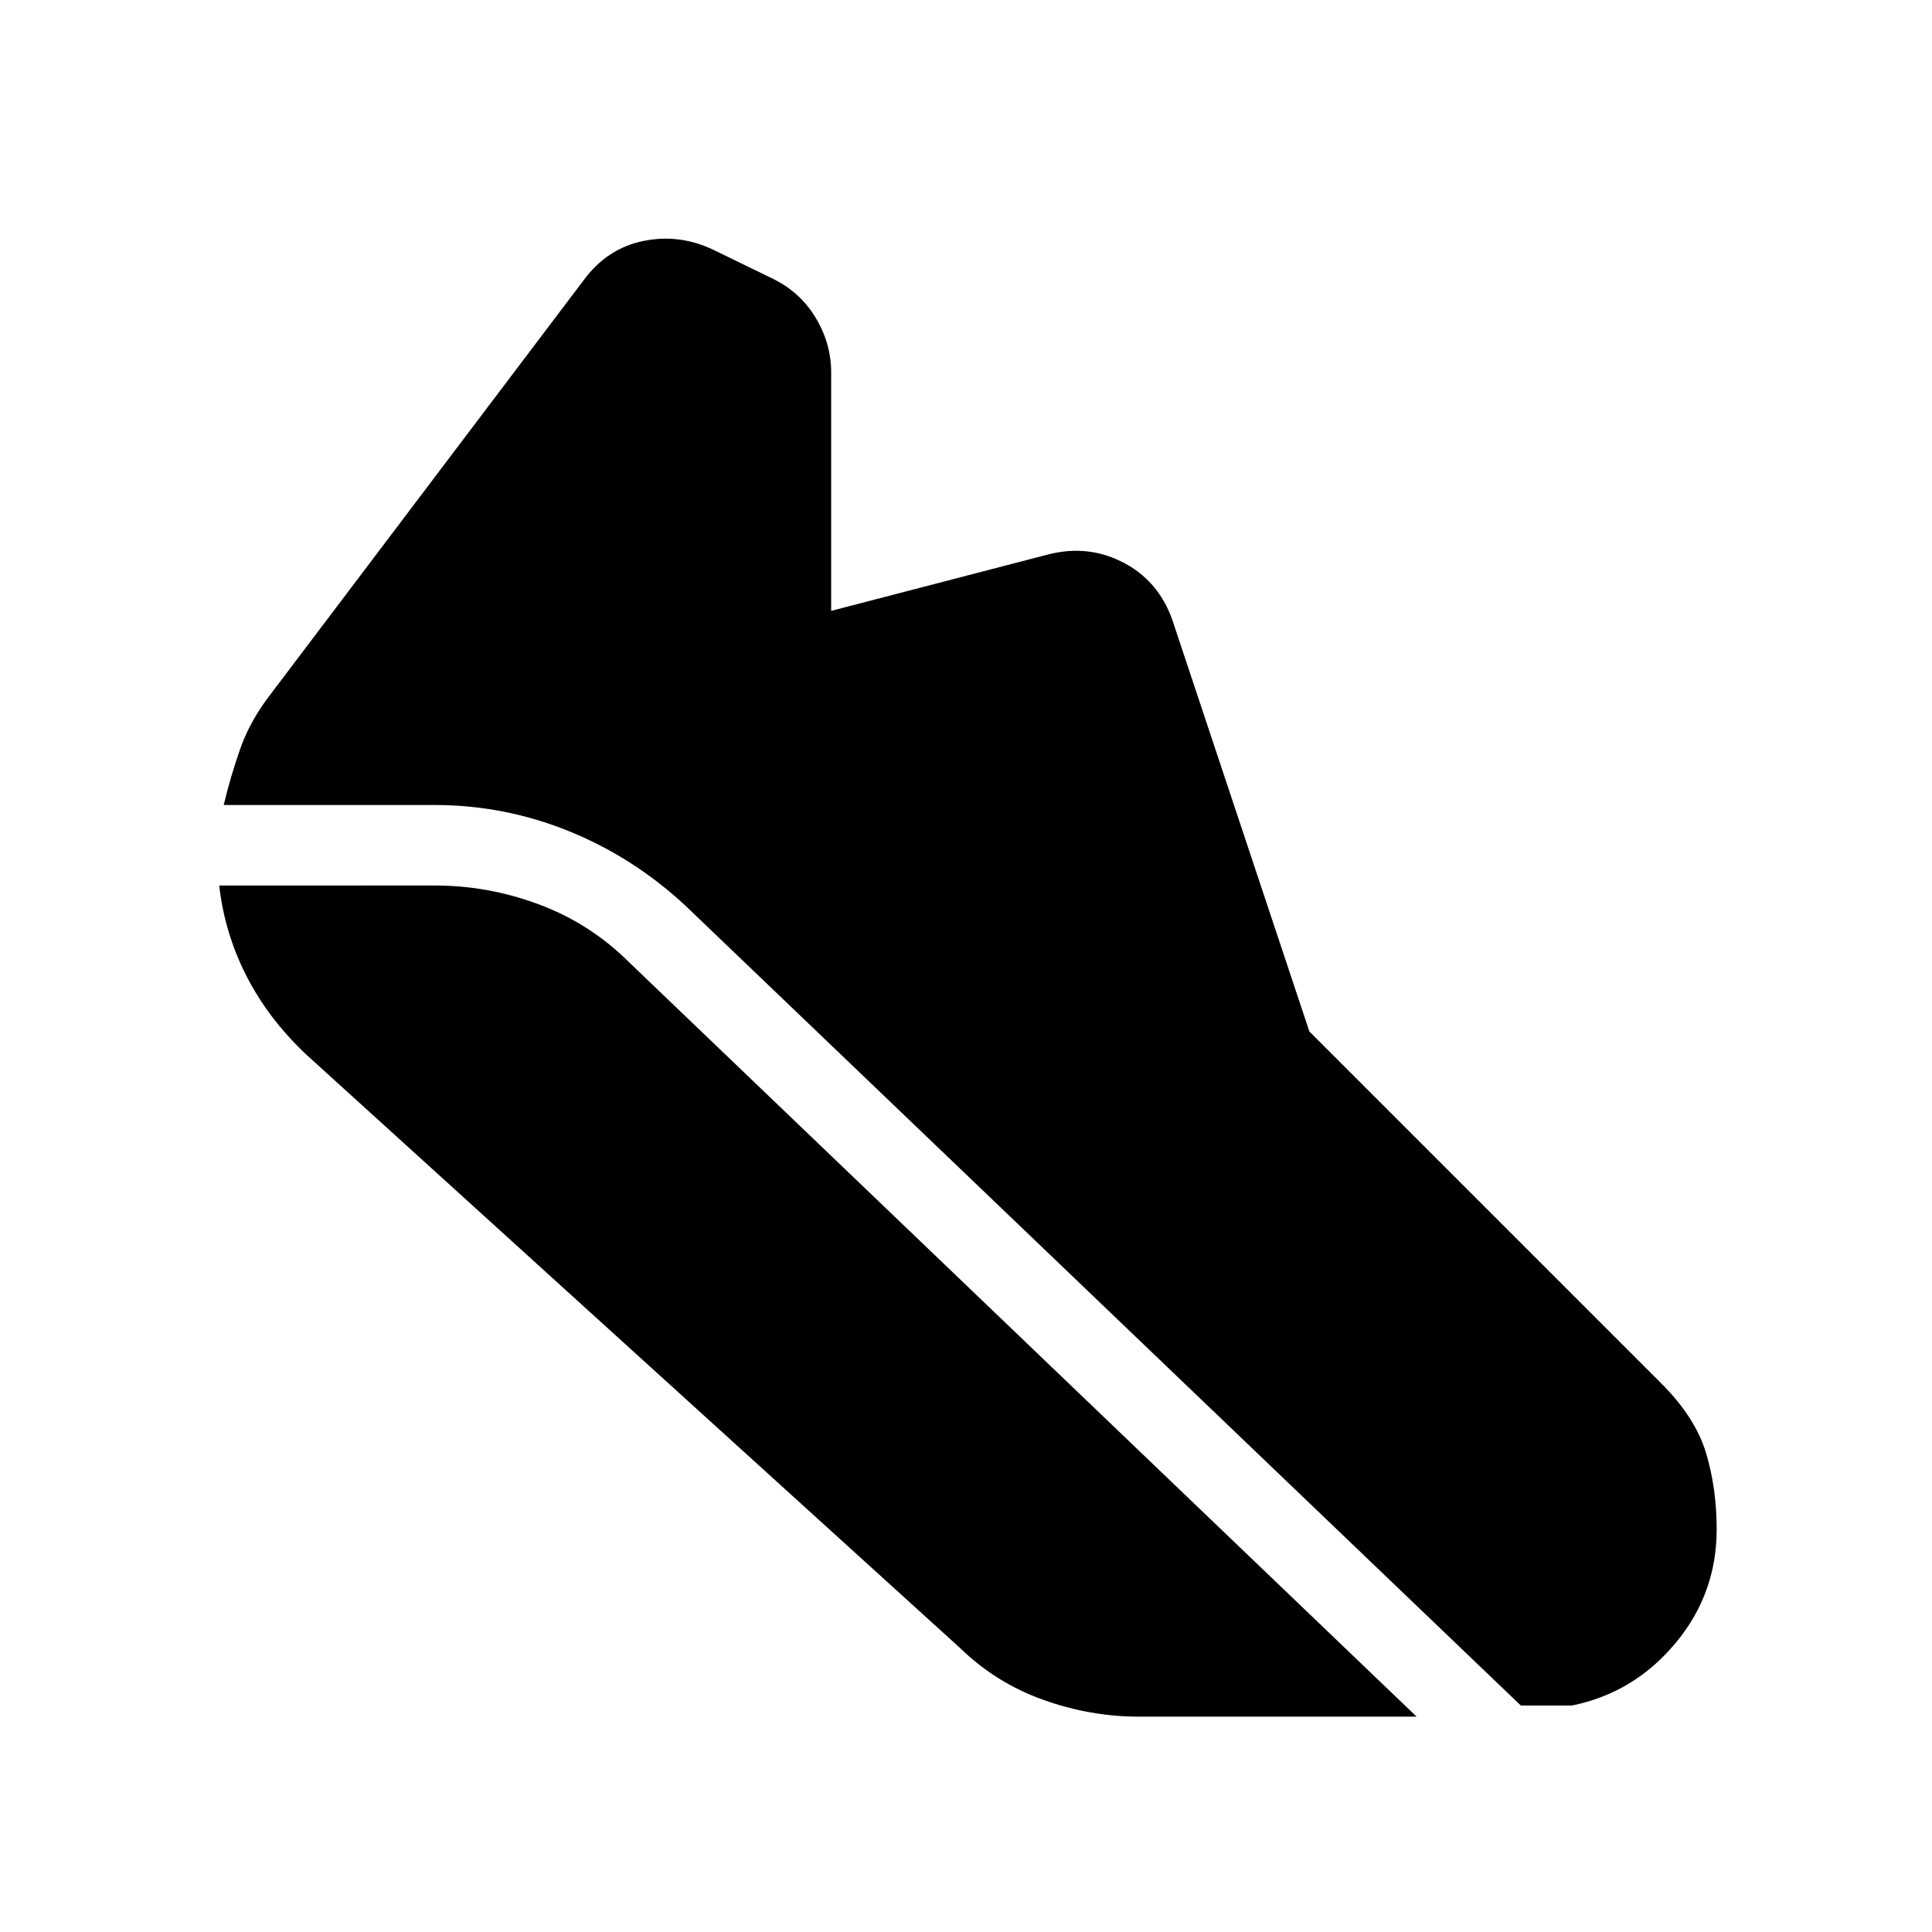 <svg xmlns="http://www.w3.org/2000/svg" height="24" viewBox="0 96 960 960" width="24"><path d="M216 496H111.154q3.461-14.462 8.307-28.192 4.846-13.731 15.077-26.962l155.769-206q11.539-15.462 29.424-19.115 17.884-3.654 34.808 4.423l28.769 14q14 6.615 21.846 19.5Q413 266.538 413 281v118.538l108-28.077q20.385-5.154 38.269 4.654 17.885 9.808 24.27 30.962l67.077 201.461 174.923 174.923q16.846 16.847 22.154 34.424Q853 835.461 853 856q0 32.077-20.615 56.654-20.616 24.577-51.308 30.808h-25.384L340.154 545.615q-25.923-23.923-57.846-36.769T216 496Zm350 453q-24.308 0-47.769-8.423-23.462-8.423-41.308-25.808l-325-295q-18.692-17.692-29.5-38.884-10.808-21.193-13.5-44.885H216q26.846 0 52.192 9.539 25.346 9.538 44.654 28.846L703.923 949H566Z"/></svg>